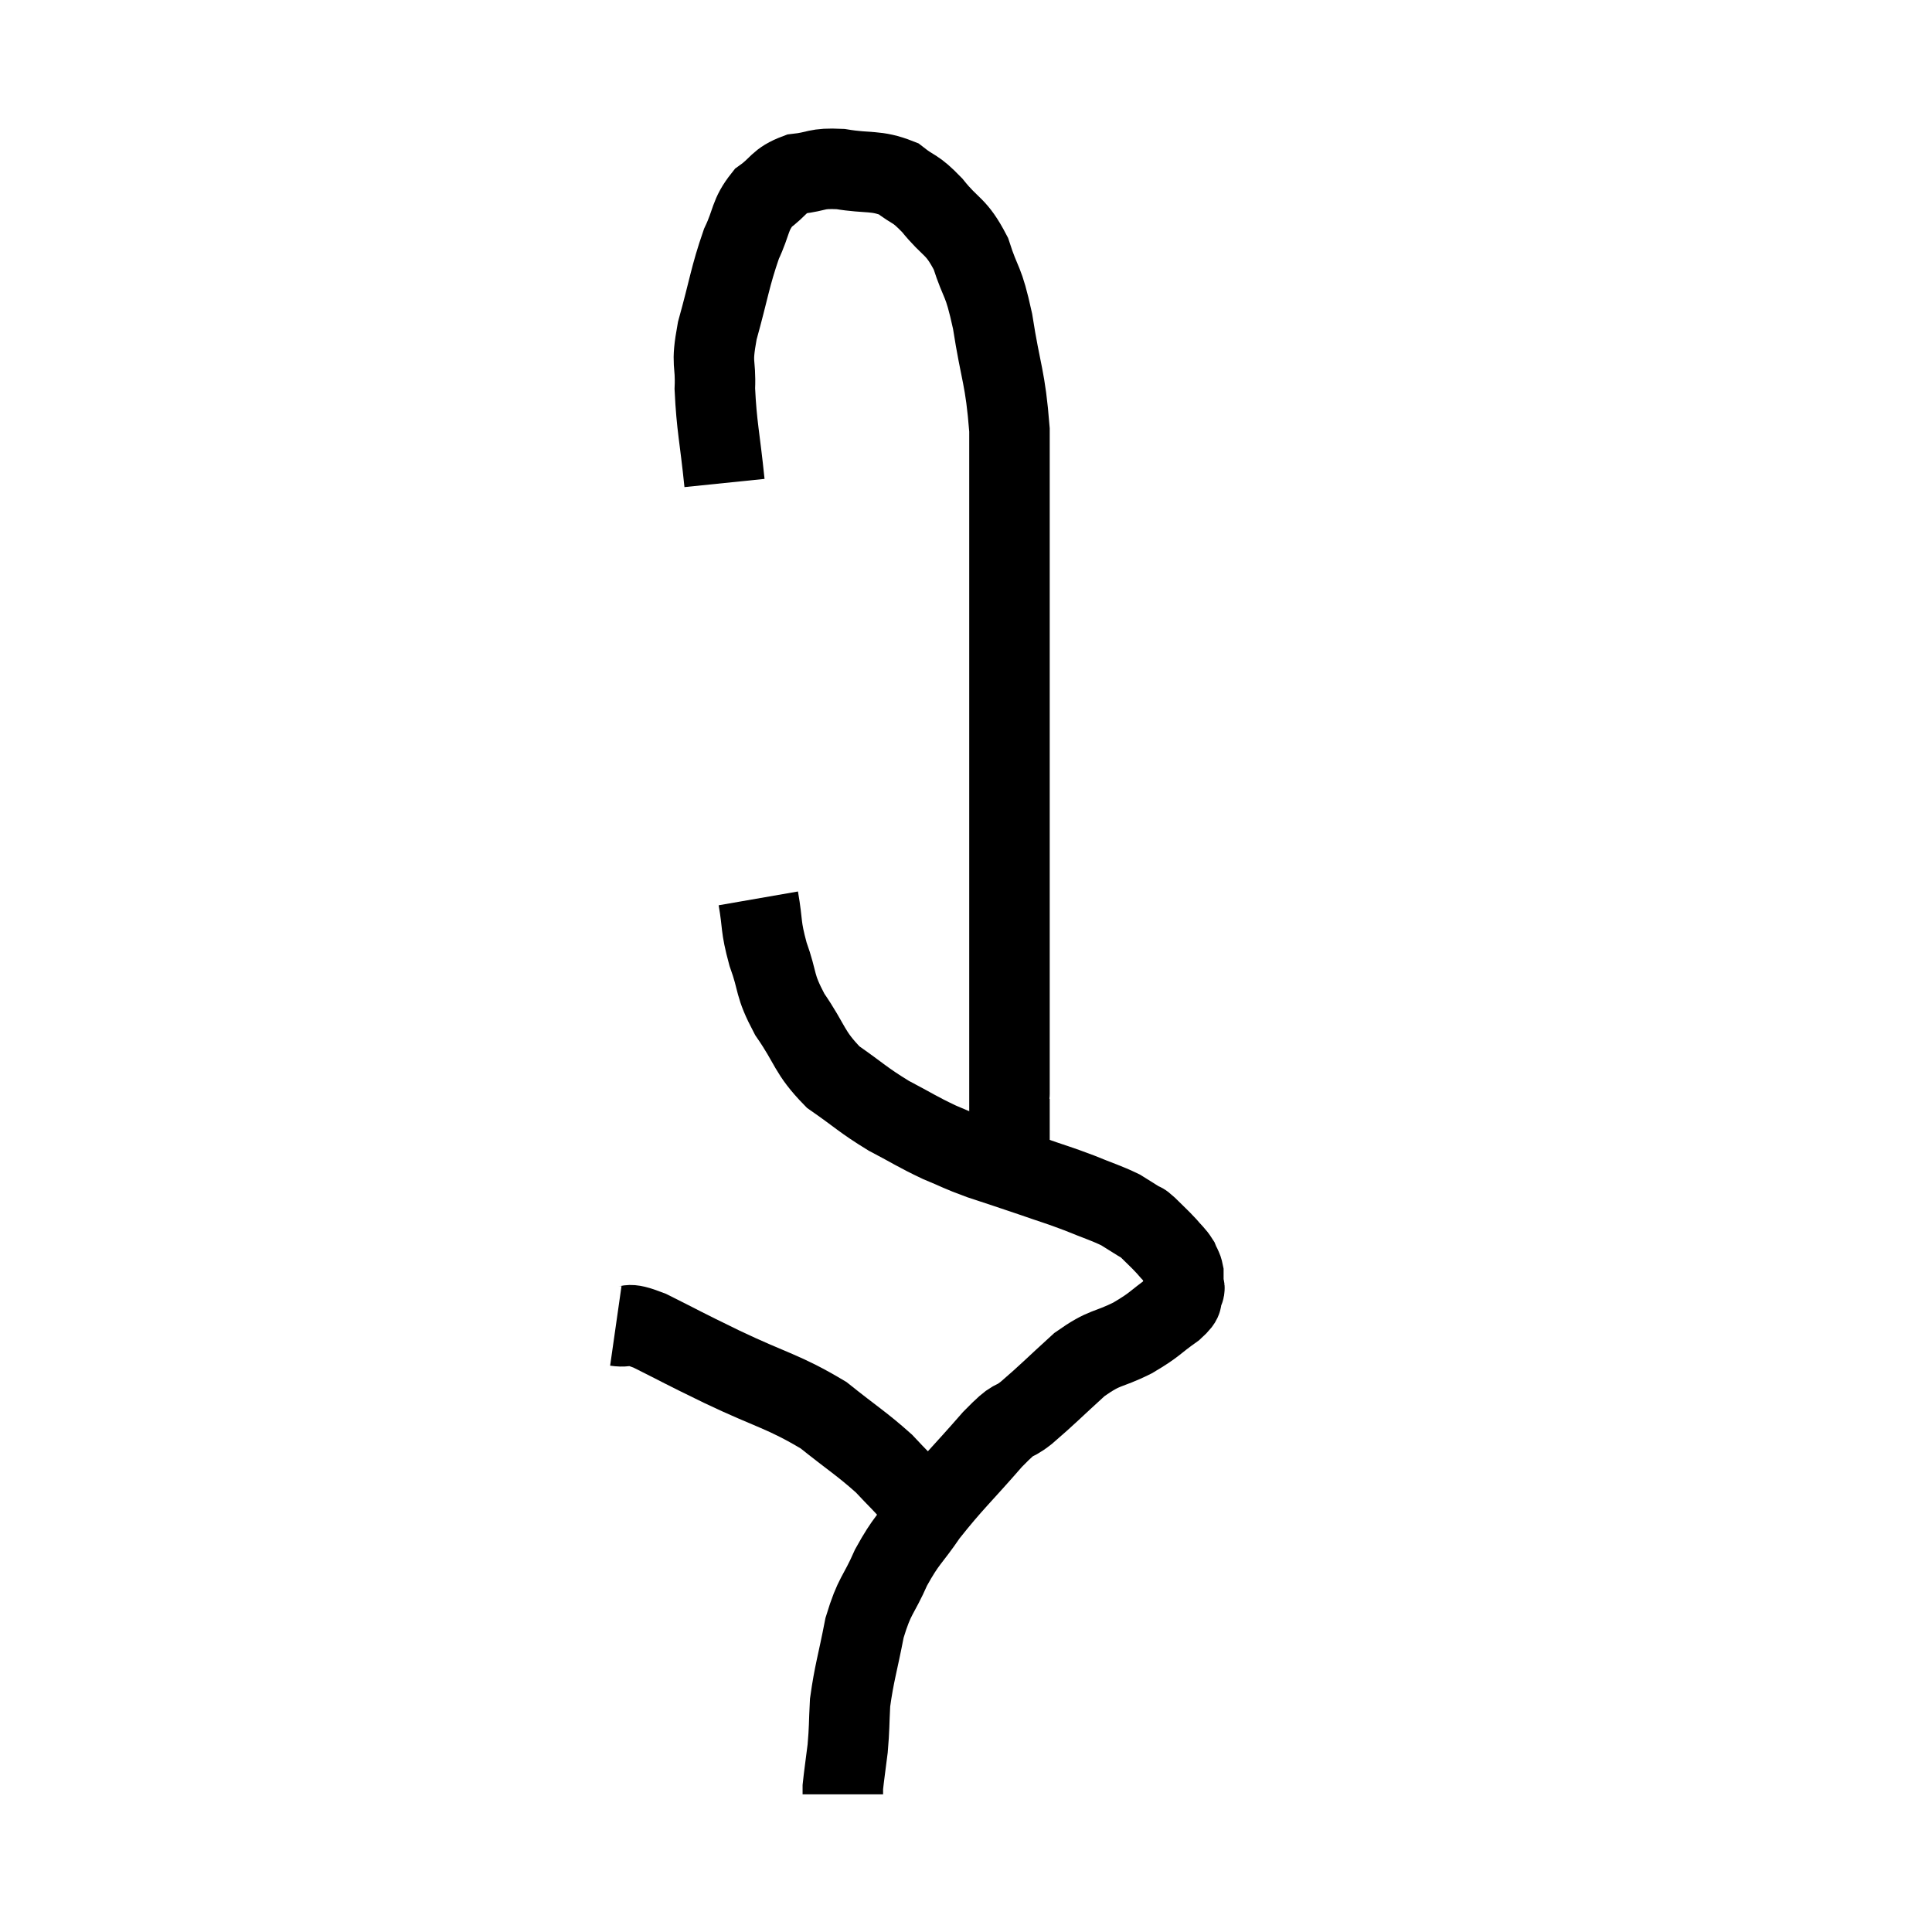 <svg width="48" height="48" viewBox="0 0 48 48" xmlns="http://www.w3.org/2000/svg"><path d="M 18 12 C 17.88 10.83, 17.805 10.605, 17.76 9.66 C 17.79 8.94, 17.655 9.12, 17.82 8.22 C 18.12 7.14, 18.135 6.885, 18.42 6.06 C 18.69 5.49, 18.615 5.355, 18.96 4.92 C 19.38 4.62, 19.32 4.5, 19.8 4.32 C 20.34 4.26, 20.25 4.17, 20.88 4.2 C 21.6 4.32, 21.75 4.215, 22.32 4.44 C 22.74 4.77, 22.71 4.635, 23.16 5.1 C 23.64 5.7, 23.745 5.58, 24.12 6.3 C 24.39 7.14, 24.42 6.885, 24.66 7.98 C 24.87 9.33, 24.975 9.345, 25.08 10.68 C 25.08 12, 25.08 12.09, 25.08 13.32 C 25.08 14.46, 25.08 14.535, 25.08 15.6 C 25.08 16.59, 25.08 16.605, 25.08 17.58 C 25.08 18.54, 25.08 18.585, 25.08 19.5 C 25.08 20.37, 25.08 20.325, 25.08 21.24 C 25.08 22.2, 25.08 22.275, 25.08 23.16 C 25.08 23.97, 25.08 24.06, 25.08 24.78 C 25.08 25.41, 25.08 25.44, 25.08 26.04 C 25.08 26.61, 25.08 26.865, 25.08 27.18 C 25.08 27.24, 25.08 27.12, 25.08 27.3 C 25.08 27.6, 25.08 27.51, 25.08 27.9 C 25.08 28.38, 25.08 28.515, 25.08 28.86 C 25.08 29.07, 25.08 29.175, 25.08 29.28 C 25.08 29.28, 25.08 29.28, 25.08 29.28 L 25.08 29.28" fill="none" stroke="black" stroke-width="2"></path><path d="M 18.84 22.32 C 18.96 23.01, 18.885 22.98, 19.08 23.7 C 19.35 24.45, 19.215 24.435, 19.62 25.2 C 20.16 25.98, 20.085 26.13, 20.7 26.76 C 21.39 27.24, 21.42 27.315, 22.08 27.72 C 22.71 28.05, 22.77 28.11, 23.34 28.38 C 23.85 28.59, 23.79 28.59, 24.36 28.8 C 24.99 29.01, 25.005 29.01, 25.62 29.22 C 26.22 29.43, 26.265 29.43, 26.82 29.64 C 27.33 29.85, 27.465 29.88, 27.84 30.06 C 28.08 30.21, 28.155 30.255, 28.32 30.36 C 28.41 30.42, 28.335 30.33, 28.5 30.48 C 28.74 30.72, 28.785 30.75, 28.98 30.96 C 29.13 31.14, 29.175 31.155, 29.28 31.32 C 29.34 31.47, 29.37 31.47, 29.4 31.62 C 29.4 31.77, 29.4 31.845, 29.4 31.92 C 29.4 31.92, 29.4 31.875, 29.4 31.92 C 29.4 32.01, 29.46 31.95, 29.4 32.1 C 29.28 32.31, 29.475 32.235, 29.16 32.52 C 28.65 32.88, 28.725 32.895, 28.14 33.24 C 27.48 33.57, 27.48 33.435, 26.82 33.9 C 26.16 34.5, 26.04 34.635, 25.5 35.1 C 25.08 35.43, 25.275 35.13, 24.66 35.76 C 23.85 36.69, 23.67 36.825, 23.04 37.62 C 22.59 38.28, 22.53 38.235, 22.14 38.94 C 21.81 39.69, 21.735 39.6, 21.48 40.44 C 21.3 41.37, 21.225 41.55, 21.12 42.3 C 21.09 42.87, 21.105 42.915, 21.06 43.44 C 21 43.92, 20.97 44.115, 20.94 44.4 C 20.94 44.49, 20.94 44.535, 20.94 44.58 C 20.94 44.58, 20.94 44.58, 20.94 44.58 L 20.94 44.58" fill="none" stroke="black" stroke-width="2"></path><path d="M 15.3 32.94 C 15.72 33, 15.48 32.805, 16.14 33.06 C 17.04 33.51, 16.86 33.435, 17.94 33.96 C 19.2 34.56, 19.455 34.56, 20.46 35.16 C 21.21 35.76, 21.405 35.865, 21.96 36.36 C 22.32 36.75, 22.47 36.87, 22.68 37.14 C 22.74 37.29, 22.77 37.365, 22.8 37.44 C 22.8 37.44, 22.8 37.44, 22.8 37.44 C 22.8 37.44, 22.77 37.395, 22.8 37.44 C 22.86 37.53, 22.89 37.575, 22.92 37.62 C 22.92 37.62, 22.92 37.62, 22.92 37.62 L 22.92 37.62" fill="none" stroke="black" stroke-width="2"></path></svg>